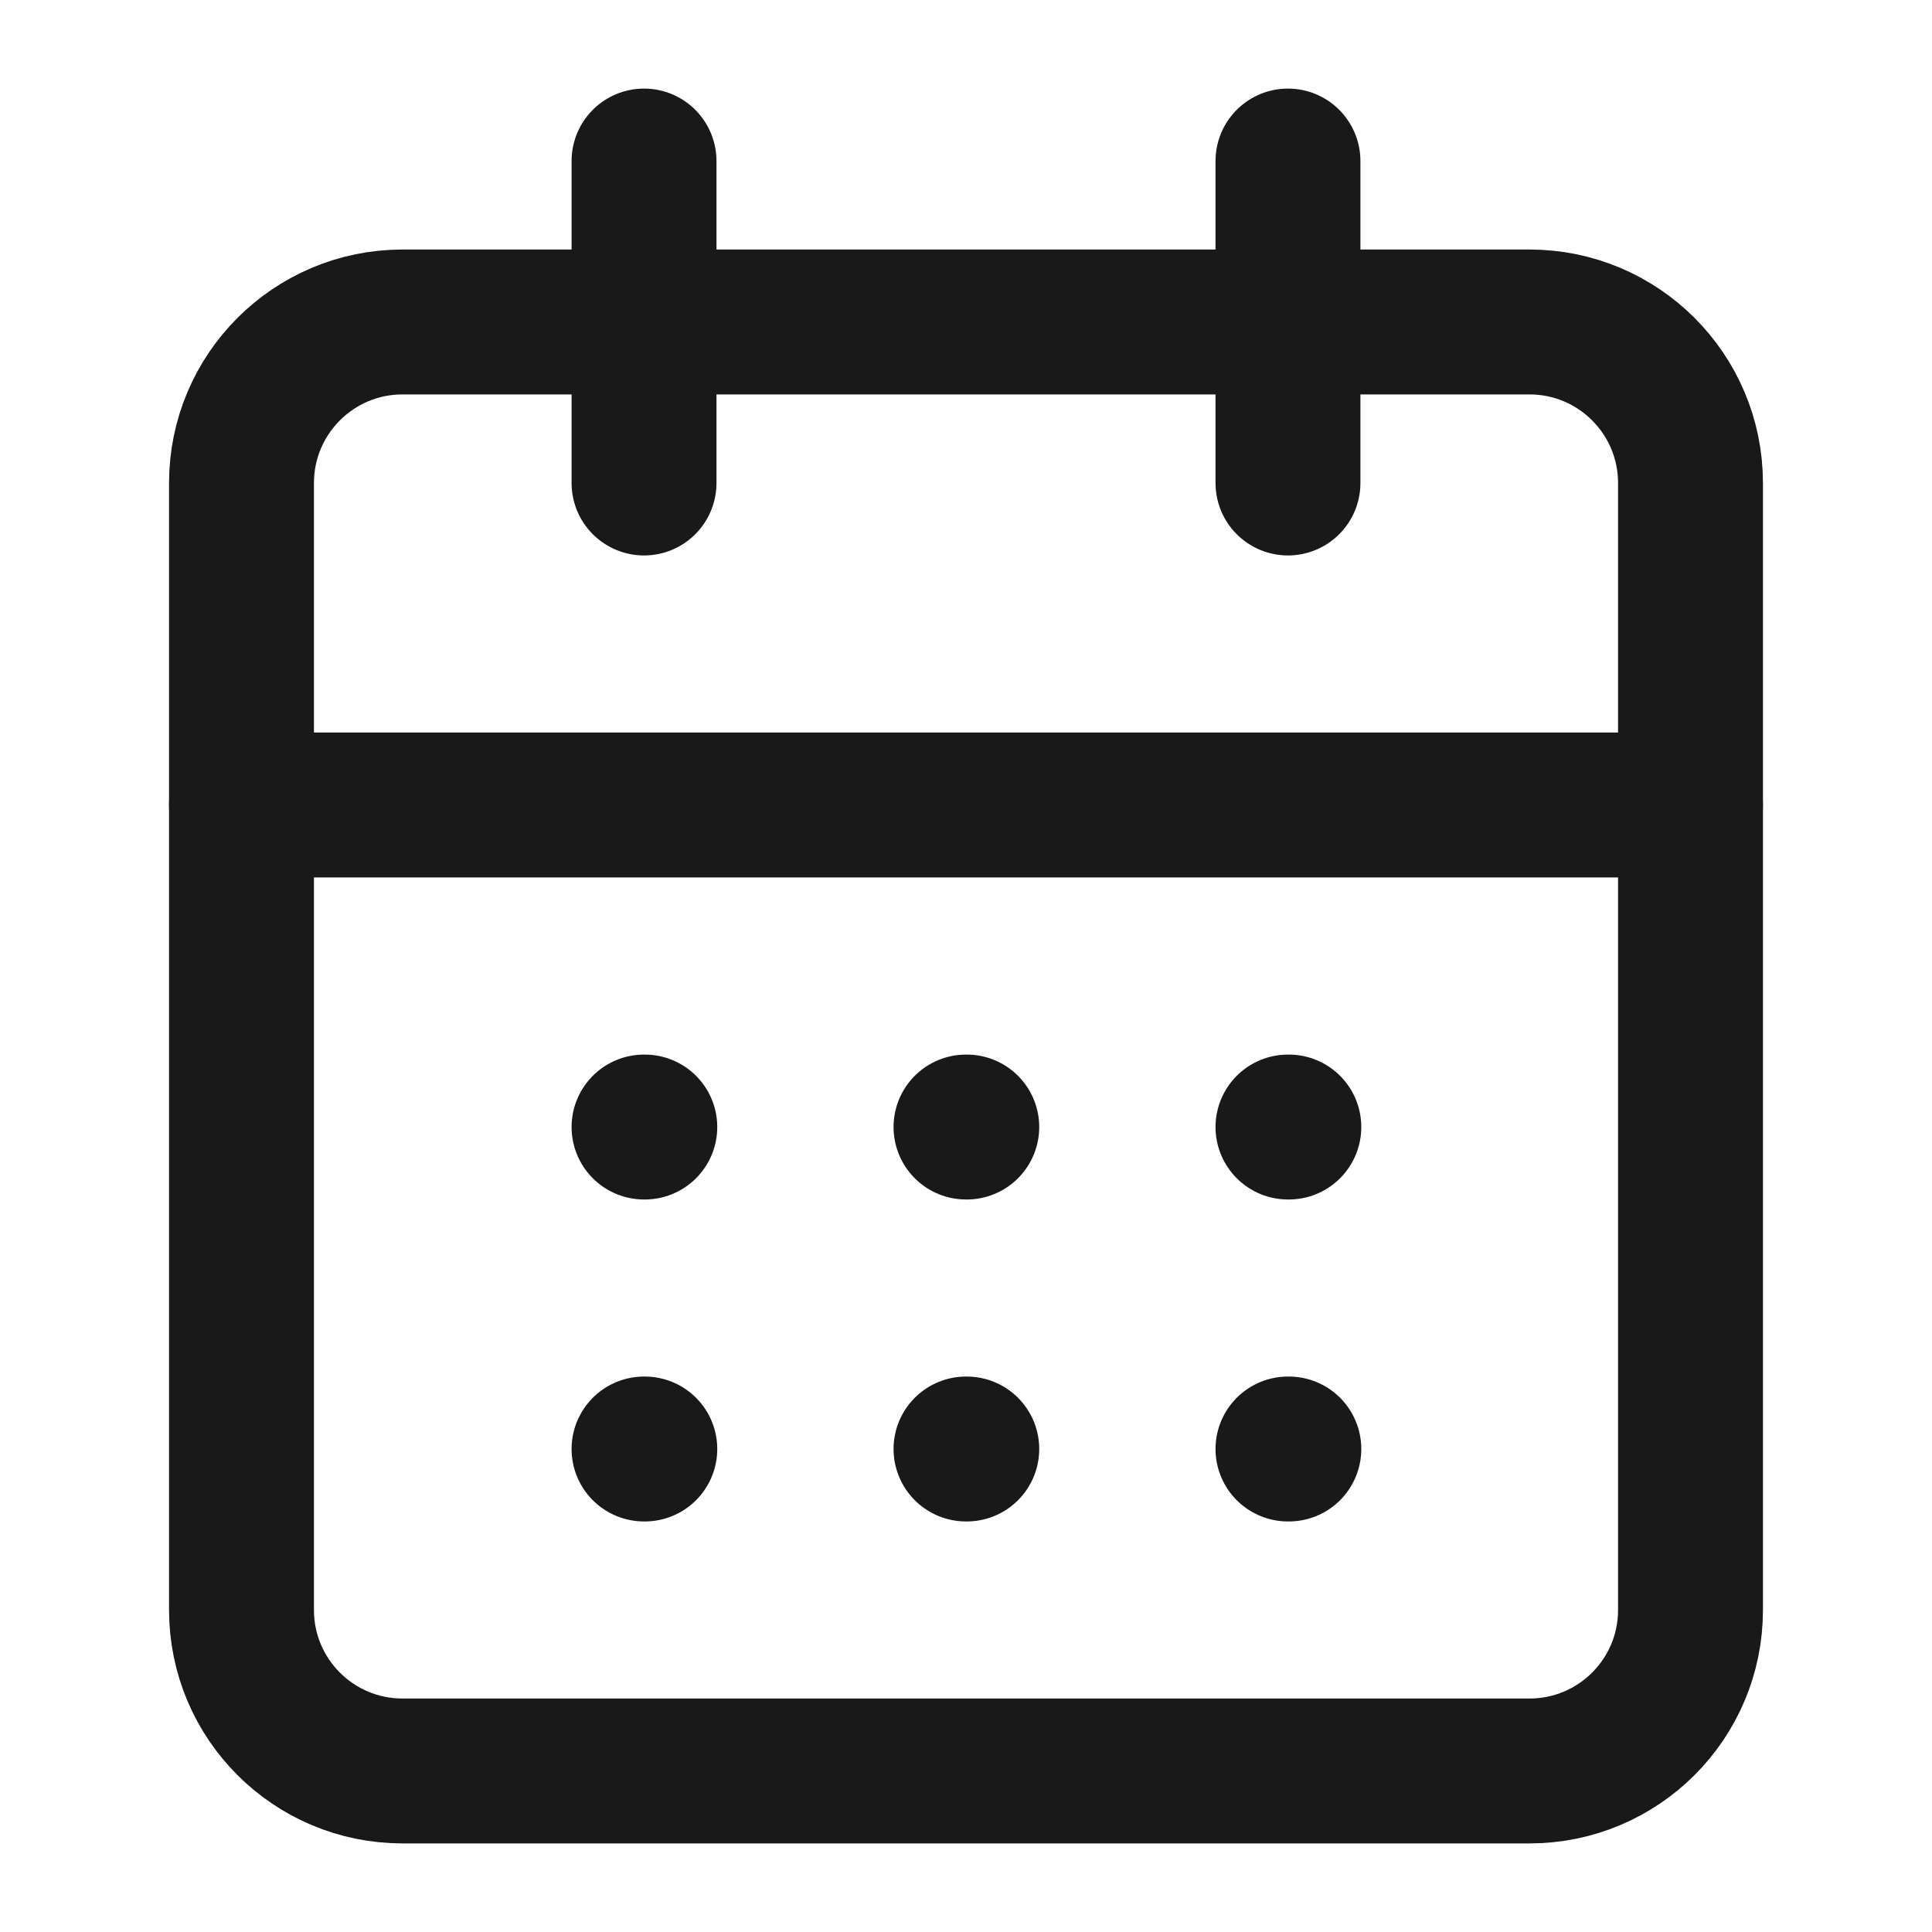 <svg width="20" height="20" viewBox="0 0 20 20" fill="none" xmlns="http://www.w3.org/2000/svg">
<path d="M15.833 3.333H4.167C3.246 3.333 2.5 4.08 2.5 5V16.667C2.5 17.587 3.246 18.333 4.167 18.333H15.833C16.754 18.333 17.5 17.587 17.5 16.667V5C17.5 4.08 16.754 3.333 15.833 3.333Z" stroke="#191919" stroke-width="1.5" stroke-linecap="round" stroke-linejoin="round"/>
<path d="M13.333 1.667V5" stroke="#191919" stroke-width="1.5" stroke-linecap="round" stroke-linejoin="round"/>
<path d="M6.667 1.667V5" stroke="#191919" stroke-width="1.5" stroke-linecap="round" stroke-linejoin="round"/>
<path d="M2.5 8.333H17.5" stroke="#191919" stroke-width="1.5" stroke-linecap="round" stroke-linejoin="round"/>
<path d="M6.667 11.667H6.675" stroke="#191919" stroke-width="1.5" stroke-linecap="round" stroke-linejoin="round"/>
<path d="M10 11.667H10.008" stroke="#191919" stroke-width="1.5" stroke-linecap="round" stroke-linejoin="round"/>
<path d="M13.333 11.667H13.342" stroke="#191919" stroke-width="1.5" stroke-linecap="round" stroke-linejoin="round"/>
<path d="M6.667 15H6.675" stroke="#191919" stroke-width="1.5" stroke-linecap="round" stroke-linejoin="round"/>
<path d="M10 15H10.008" stroke="#191919" stroke-width="1.5" stroke-linecap="round" stroke-linejoin="round"/>
<path d="M13.333 15H13.342" stroke="#191919" stroke-width="1.5" stroke-linecap="round" stroke-linejoin="round"/>
</svg>
